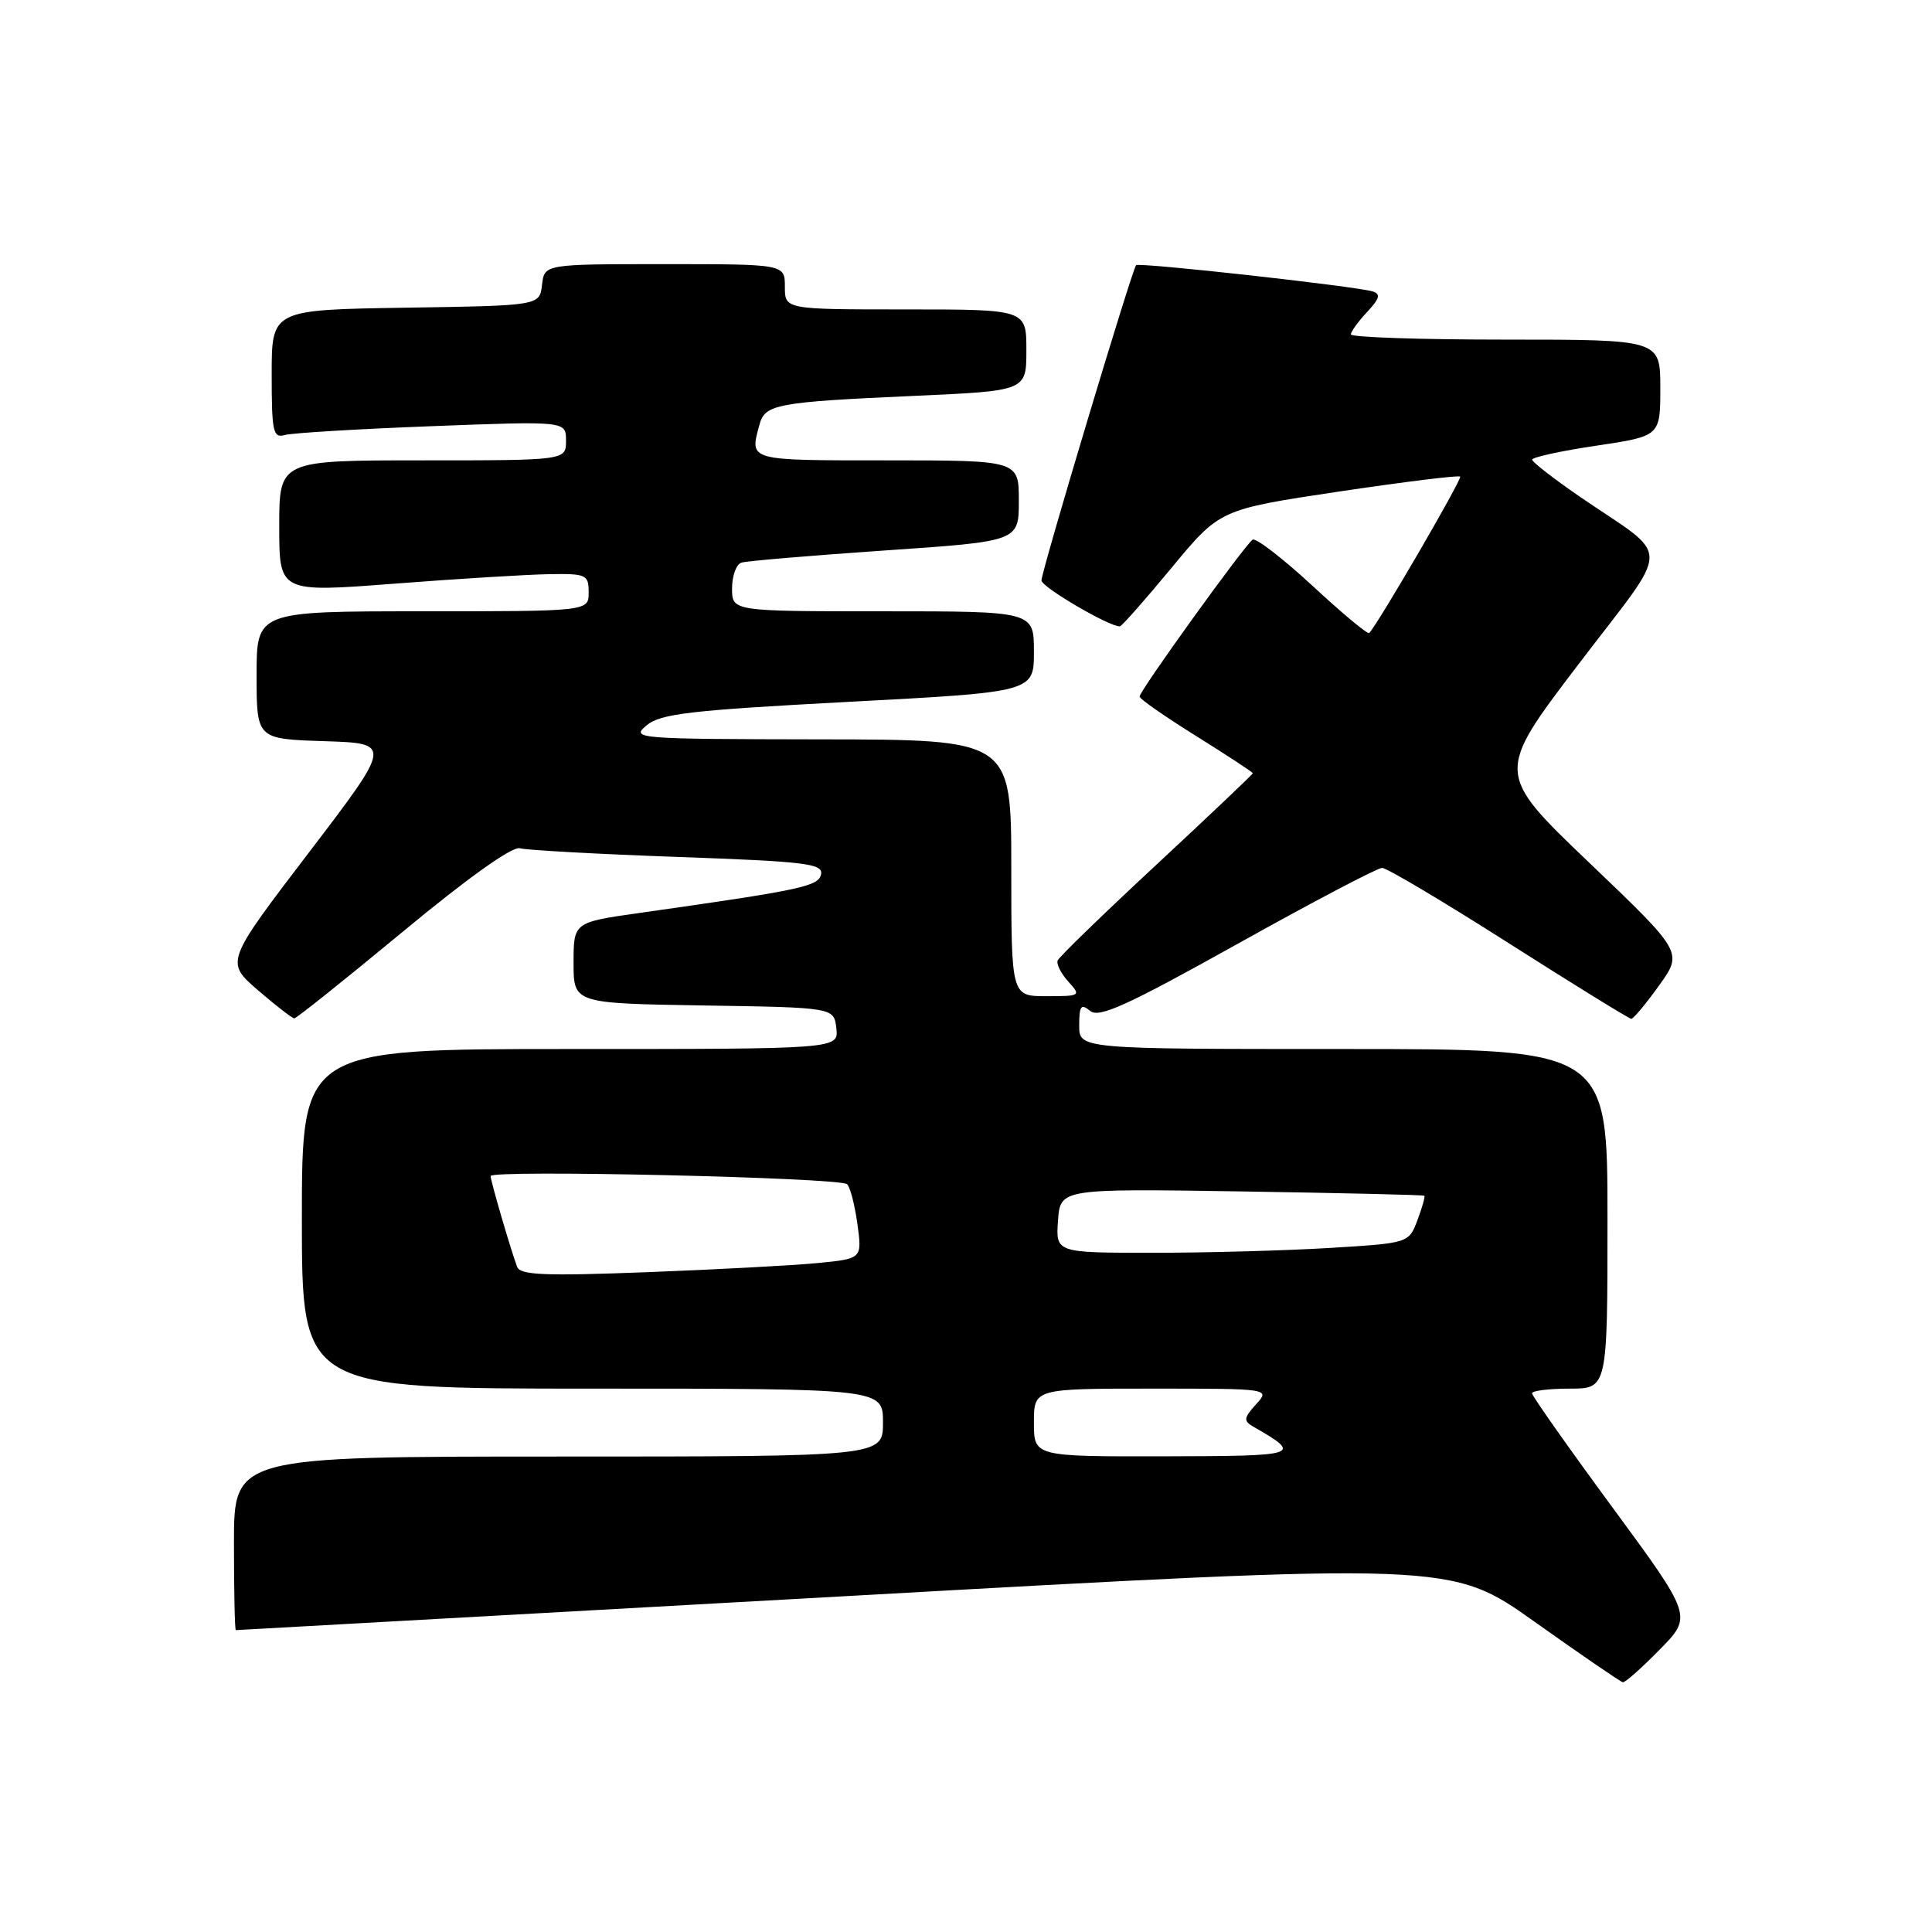 <?xml version="1.0" encoding="UTF-8" standalone="no"?>
<!DOCTYPE svg PUBLIC "-//W3C//DTD SVG 1.1//EN" "http://www.w3.org/Graphics/SVG/1.1/DTD/svg11.dtd" >
<svg xmlns="http://www.w3.org/2000/svg" xmlns:xlink="http://www.w3.org/1999/xlink" version="1.1" viewBox="0 0 256 256">
 <g >
 <path fill="currentColor"
d=" M 219.92 218.58 C 224.26 214.16 224.26 214.16 213.63 199.70 C 207.78 191.75 203.00 184.96 203.00 184.62 C 203.00 184.28 205.25 184.00 208.00 184.00 C 213.00 184.00 213.00 184.00 213.00 161.50 C 213.00 139.00 213.00 139.00 178.00 139.00 C 143.00 139.00 143.00 139.00 143.00 135.88 C 143.00 133.27 143.24 132.95 144.45 133.95 C 145.62 134.93 149.31 133.25 163.96 125.08 C 173.90 119.53 182.53 115.00 183.14 115.00 C 183.75 115.00 191.32 119.50 199.95 125.00 C 208.59 130.50 215.88 135.00 216.16 135.00 C 216.43 135.00 218.09 133.02 219.83 130.59 C 223.00 126.18 223.00 126.18 210.59 114.32 C 198.17 102.45 198.17 102.45 209.15 88.03 C 221.69 71.55 221.67 74.28 209.27 65.77 C 205.85 63.42 203.04 61.23 203.02 60.91 C 203.01 60.59 206.82 59.75 211.50 59.06 C 220.00 57.79 220.00 57.79 220.00 51.40 C 220.00 45.00 220.00 45.00 199.50 45.00 C 188.22 45.00 179.00 44.69 179.00 44.31 C 179.00 43.94 179.97 42.60 181.15 41.34 C 182.81 39.57 182.98 38.95 181.90 38.62 C 179.65 37.93 150.93 34.74 150.54 35.14 C 150.01 35.68 138.00 75.69 138.00 76.91 C 138.00 77.78 146.89 83.00 148.38 83.00 C 148.62 83.00 151.71 79.51 155.23 75.25 C 161.64 67.50 161.64 67.50 177.38 65.14 C 186.04 63.85 193.28 62.95 193.48 63.15 C 193.78 63.44 182.67 82.55 181.43 83.88 C 181.23 84.09 177.86 81.28 173.93 77.64 C 169.99 74.00 166.42 71.24 165.98 71.51 C 164.99 72.13 151.00 91.53 151.00 92.30 C 151.00 92.61 154.38 94.96 158.50 97.53 C 162.62 100.10 166.00 102.32 166.00 102.46 C 166.00 102.60 160.26 108.04 153.25 114.56 C 146.24 121.07 140.34 126.79 140.15 127.26 C 139.95 127.73 140.59 128.99 141.55 130.06 C 143.27 131.95 143.20 132.00 138.65 132.00 C 134.00 132.00 134.00 132.00 134.00 115.00 C 134.00 98.00 134.00 98.00 108.75 97.97 C 84.24 97.93 83.56 97.88 85.67 96.12 C 87.52 94.57 91.38 94.12 112.42 93.00 C 137.00 91.70 137.00 91.70 137.00 86.35 C 137.00 81.00 137.00 81.00 117.00 81.00 C 97.00 81.00 97.00 81.00 97.00 77.97 C 97.00 76.30 97.56 74.76 98.25 74.55 C 98.94 74.33 107.49 73.61 117.25 72.94 C 135.00 71.73 135.00 71.73 135.00 66.36 C 135.00 61.00 135.00 61.00 117.50 61.00 C 99.03 61.00 99.33 61.09 100.62 56.31 C 101.35 53.55 102.82 53.28 121.25 52.45 C 136.00 51.79 136.00 51.79 136.00 46.40 C 136.00 41.00 136.00 41.00 120.00 41.00 C 104.00 41.00 104.00 41.00 104.00 38.00 C 104.00 35.00 104.00 35.00 88.07 35.00 C 72.13 35.00 72.13 35.00 71.82 37.75 C 71.50 40.50 71.50 40.50 53.75 40.77 C 36.00 41.05 36.00 41.05 36.00 49.59 C 36.00 57.25 36.18 58.08 37.75 57.64 C 38.71 57.37 47.49 56.84 57.25 56.47 C 75.00 55.79 75.00 55.79 75.00 58.39 C 75.00 61.00 75.00 61.00 56.00 61.00 C 37.00 61.00 37.00 61.00 37.00 69.76 C 37.00 78.51 37.00 78.51 52.25 77.34 C 60.64 76.69 69.86 76.13 72.75 76.08 C 77.70 76.00 78.00 76.14 78.00 78.50 C 78.00 81.00 78.00 81.00 56.00 81.00 C 34.00 81.00 34.00 81.00 34.00 89.46 C 34.00 97.92 34.00 97.92 42.98 98.21 C 51.96 98.50 51.96 98.50 40.91 112.99 C 29.86 127.47 29.86 127.47 34.18 131.21 C 36.56 133.26 38.73 134.94 39.00 134.94 C 39.27 134.94 45.75 129.77 53.38 123.45 C 62.02 116.29 67.88 112.12 68.88 112.40 C 69.77 112.65 79.19 113.17 89.80 113.55 C 106.68 114.15 109.06 114.43 108.80 115.83 C 108.48 117.45 106.26 117.92 84.75 120.97 C 76.00 122.21 76.00 122.21 76.00 127.58 C 76.00 132.95 76.00 132.95 93.25 133.23 C 110.50 133.50 110.50 133.50 110.82 136.25 C 111.13 139.00 111.13 139.00 75.57 139.00 C 40.00 139.00 40.00 139.00 40.00 161.50 C 40.00 184.00 40.00 184.00 78.50 184.00 C 117.00 184.00 117.00 184.00 117.00 188.50 C 117.00 193.00 117.00 193.00 74.00 193.00 C 31.00 193.00 31.00 193.00 31.00 204.50 C 31.00 210.82 31.11 216.00 31.25 216.00 C 31.39 216.00 67.67 213.98 111.88 211.51 C 192.26 207.01 192.26 207.01 203.38 214.92 C 209.50 219.27 214.74 222.86 215.04 222.91 C 215.34 222.96 217.54 221.01 219.92 218.58 Z  M 137.00 188.50 C 137.00 184.00 137.00 184.00 152.65 184.00 C 168.31 184.00 168.31 184.00 166.43 186.08 C 164.81 187.87 164.75 188.28 166.02 189.01 C 172.66 192.83 172.34 192.93 154.25 192.97 C 137.00 193.00 137.00 193.00 137.00 188.50 Z  M 68.52 167.86 C 67.62 165.42 65.02 156.52 65.01 155.83 C 65.00 154.97 111.26 156.03 112.24 156.91 C 112.65 157.28 113.26 159.65 113.61 162.18 C 114.24 166.78 114.24 166.78 108.37 167.36 C 105.14 167.67 94.97 168.22 85.76 168.57 C 72.15 169.09 68.93 168.96 68.52 167.86 Z  M 140.19 161.75 C 140.50 157.50 140.50 157.50 164.50 157.87 C 177.70 158.08 188.60 158.33 188.73 158.44 C 188.86 158.55 188.45 160.00 187.82 161.67 C 186.67 164.72 186.67 164.72 176.18 165.36 C 170.41 165.71 159.88 166.00 152.79 166.00 C 139.89 166.00 139.89 166.00 140.19 161.75 Z "/>
</g>
</svg>